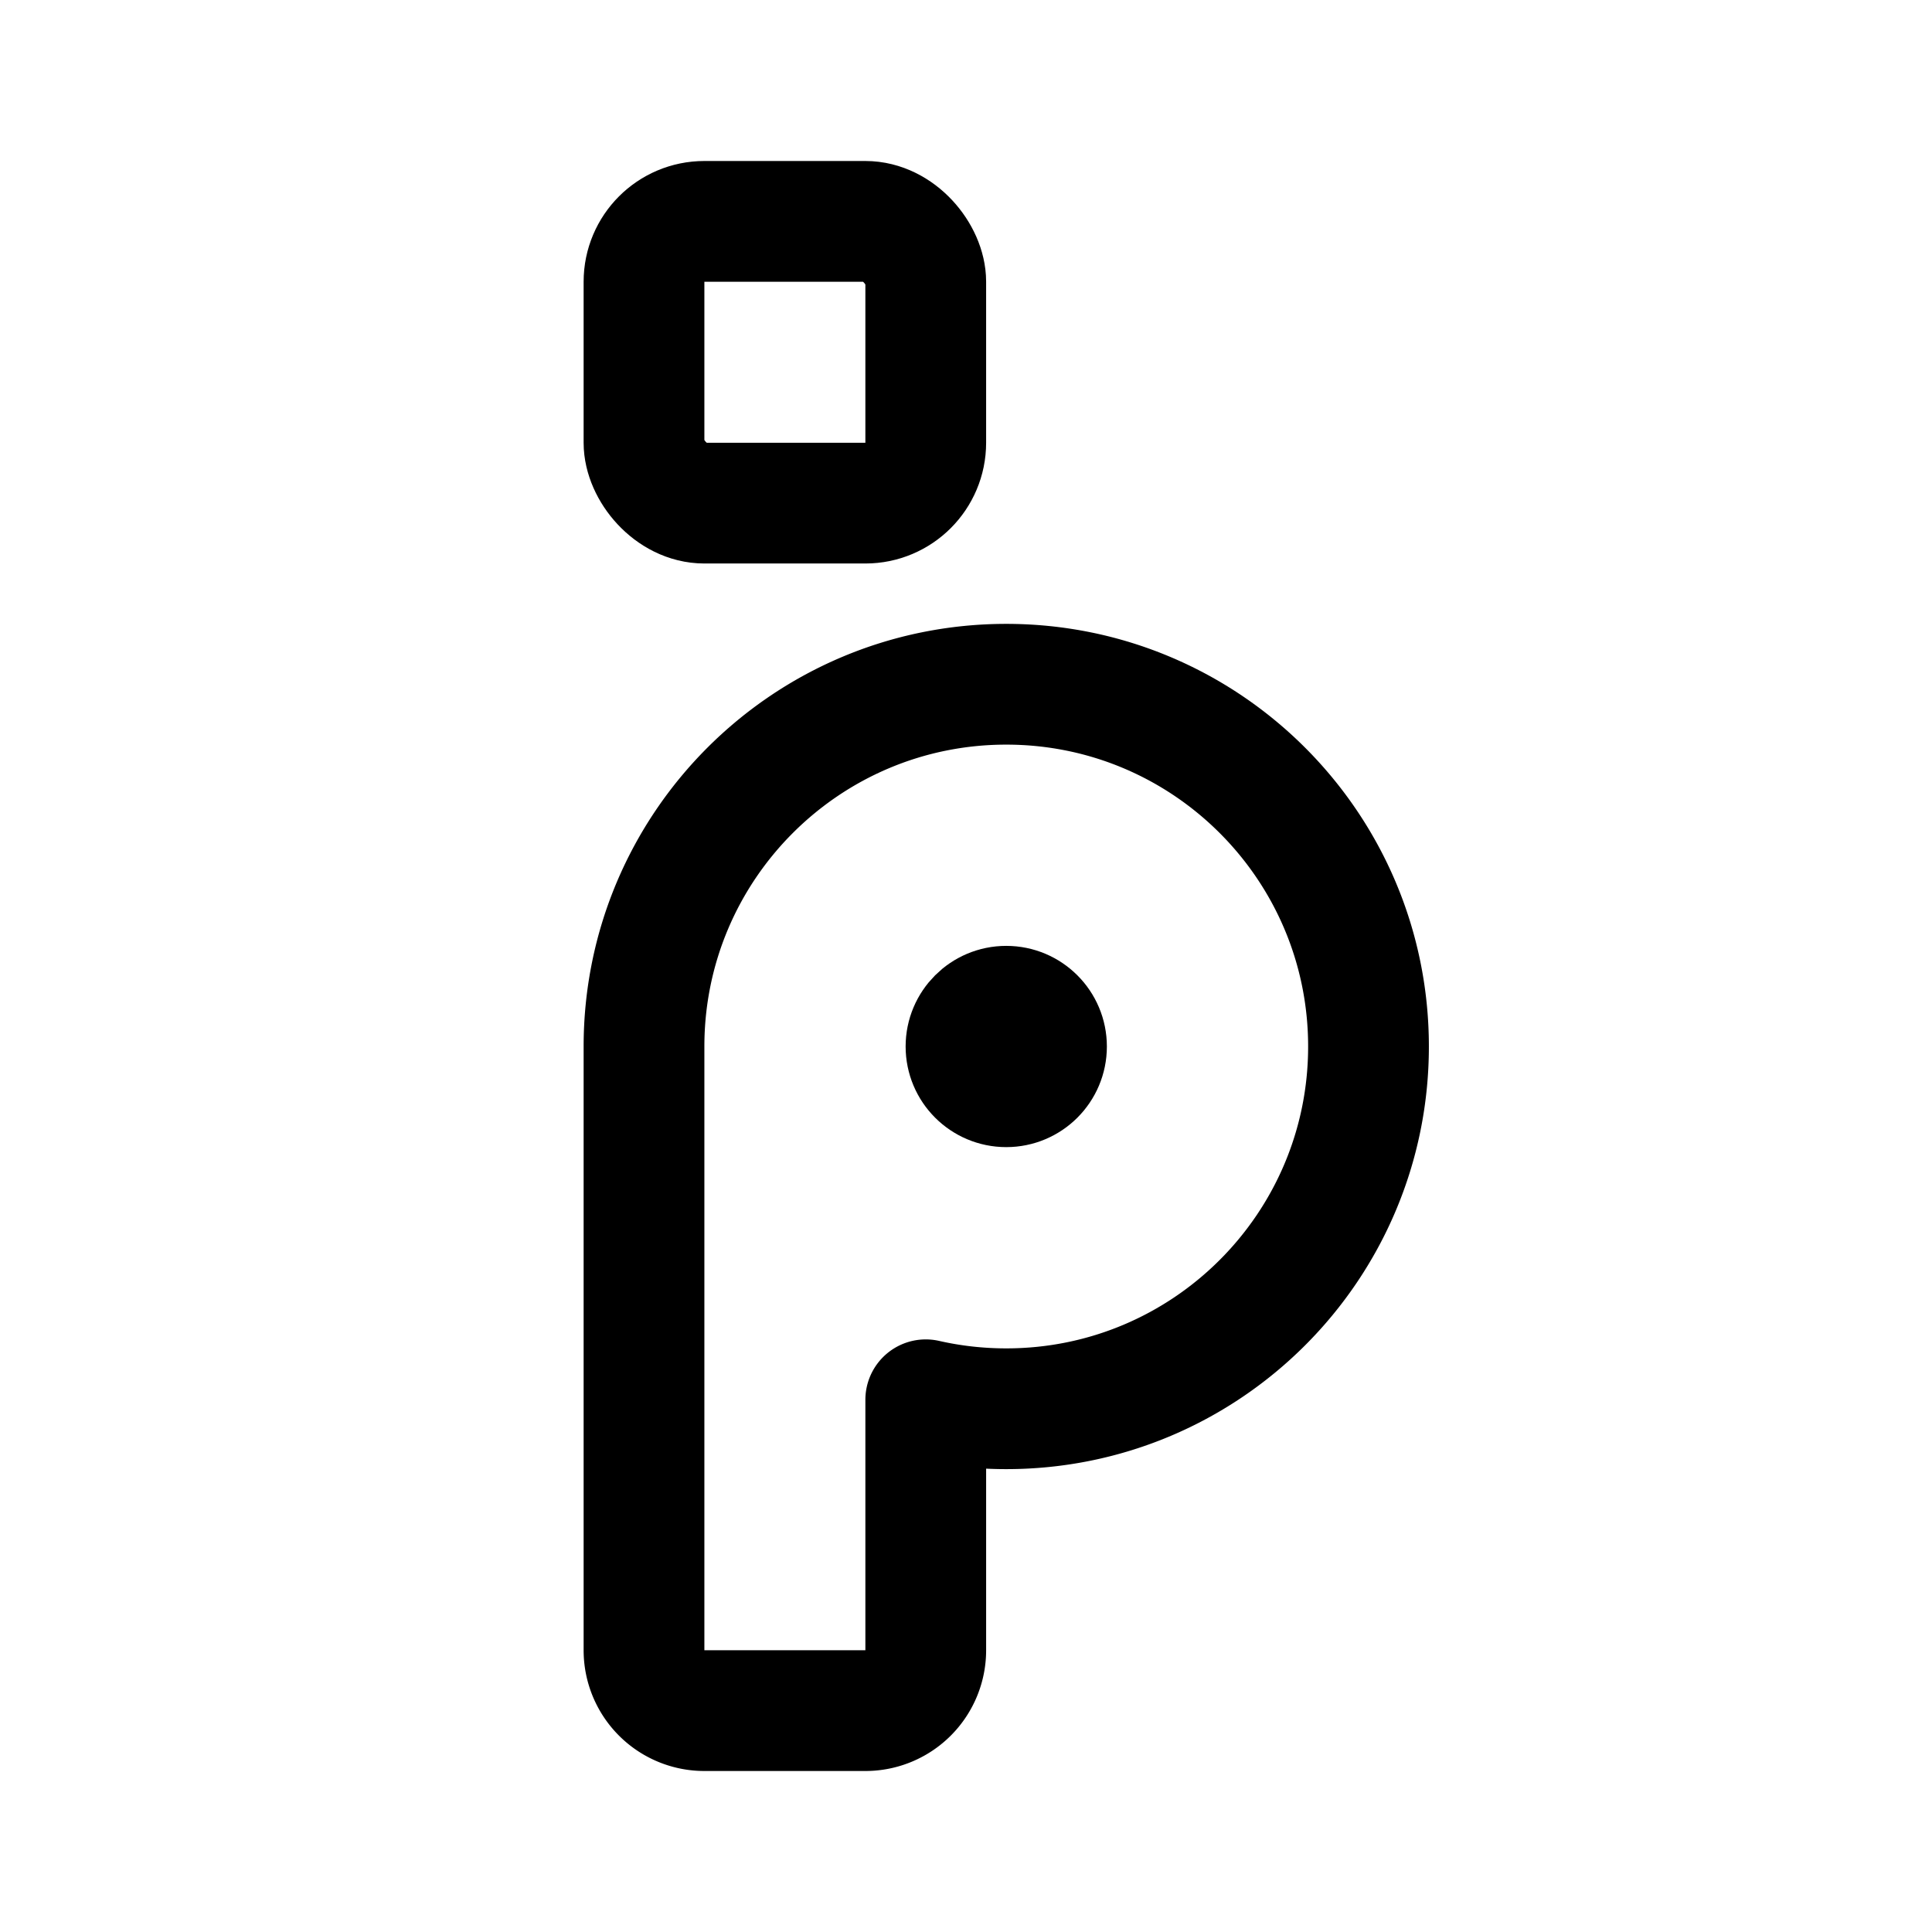 <svg xmlns="http://www.w3.org/2000/svg" width="192" height="192" fill="none" stroke="#000" stroke-linecap="round" stroke-linejoin="round" stroke-width="12" viewBox="0 0 192 192"><path d="M70 170h16a6 6 0 0 0 6-6v-24.892c2.573.584 5.25.892 8 .892 19.882 0 36-16.118 36-36s-16.118-36-36-36-36 16.118-36 36v60a6 6 0 0 0 6 6"/><rect width="28" height="28" x="64" y="22" rx="6"/><circle cx="100" cy="104" r="5" stroke-width="10"/></svg>